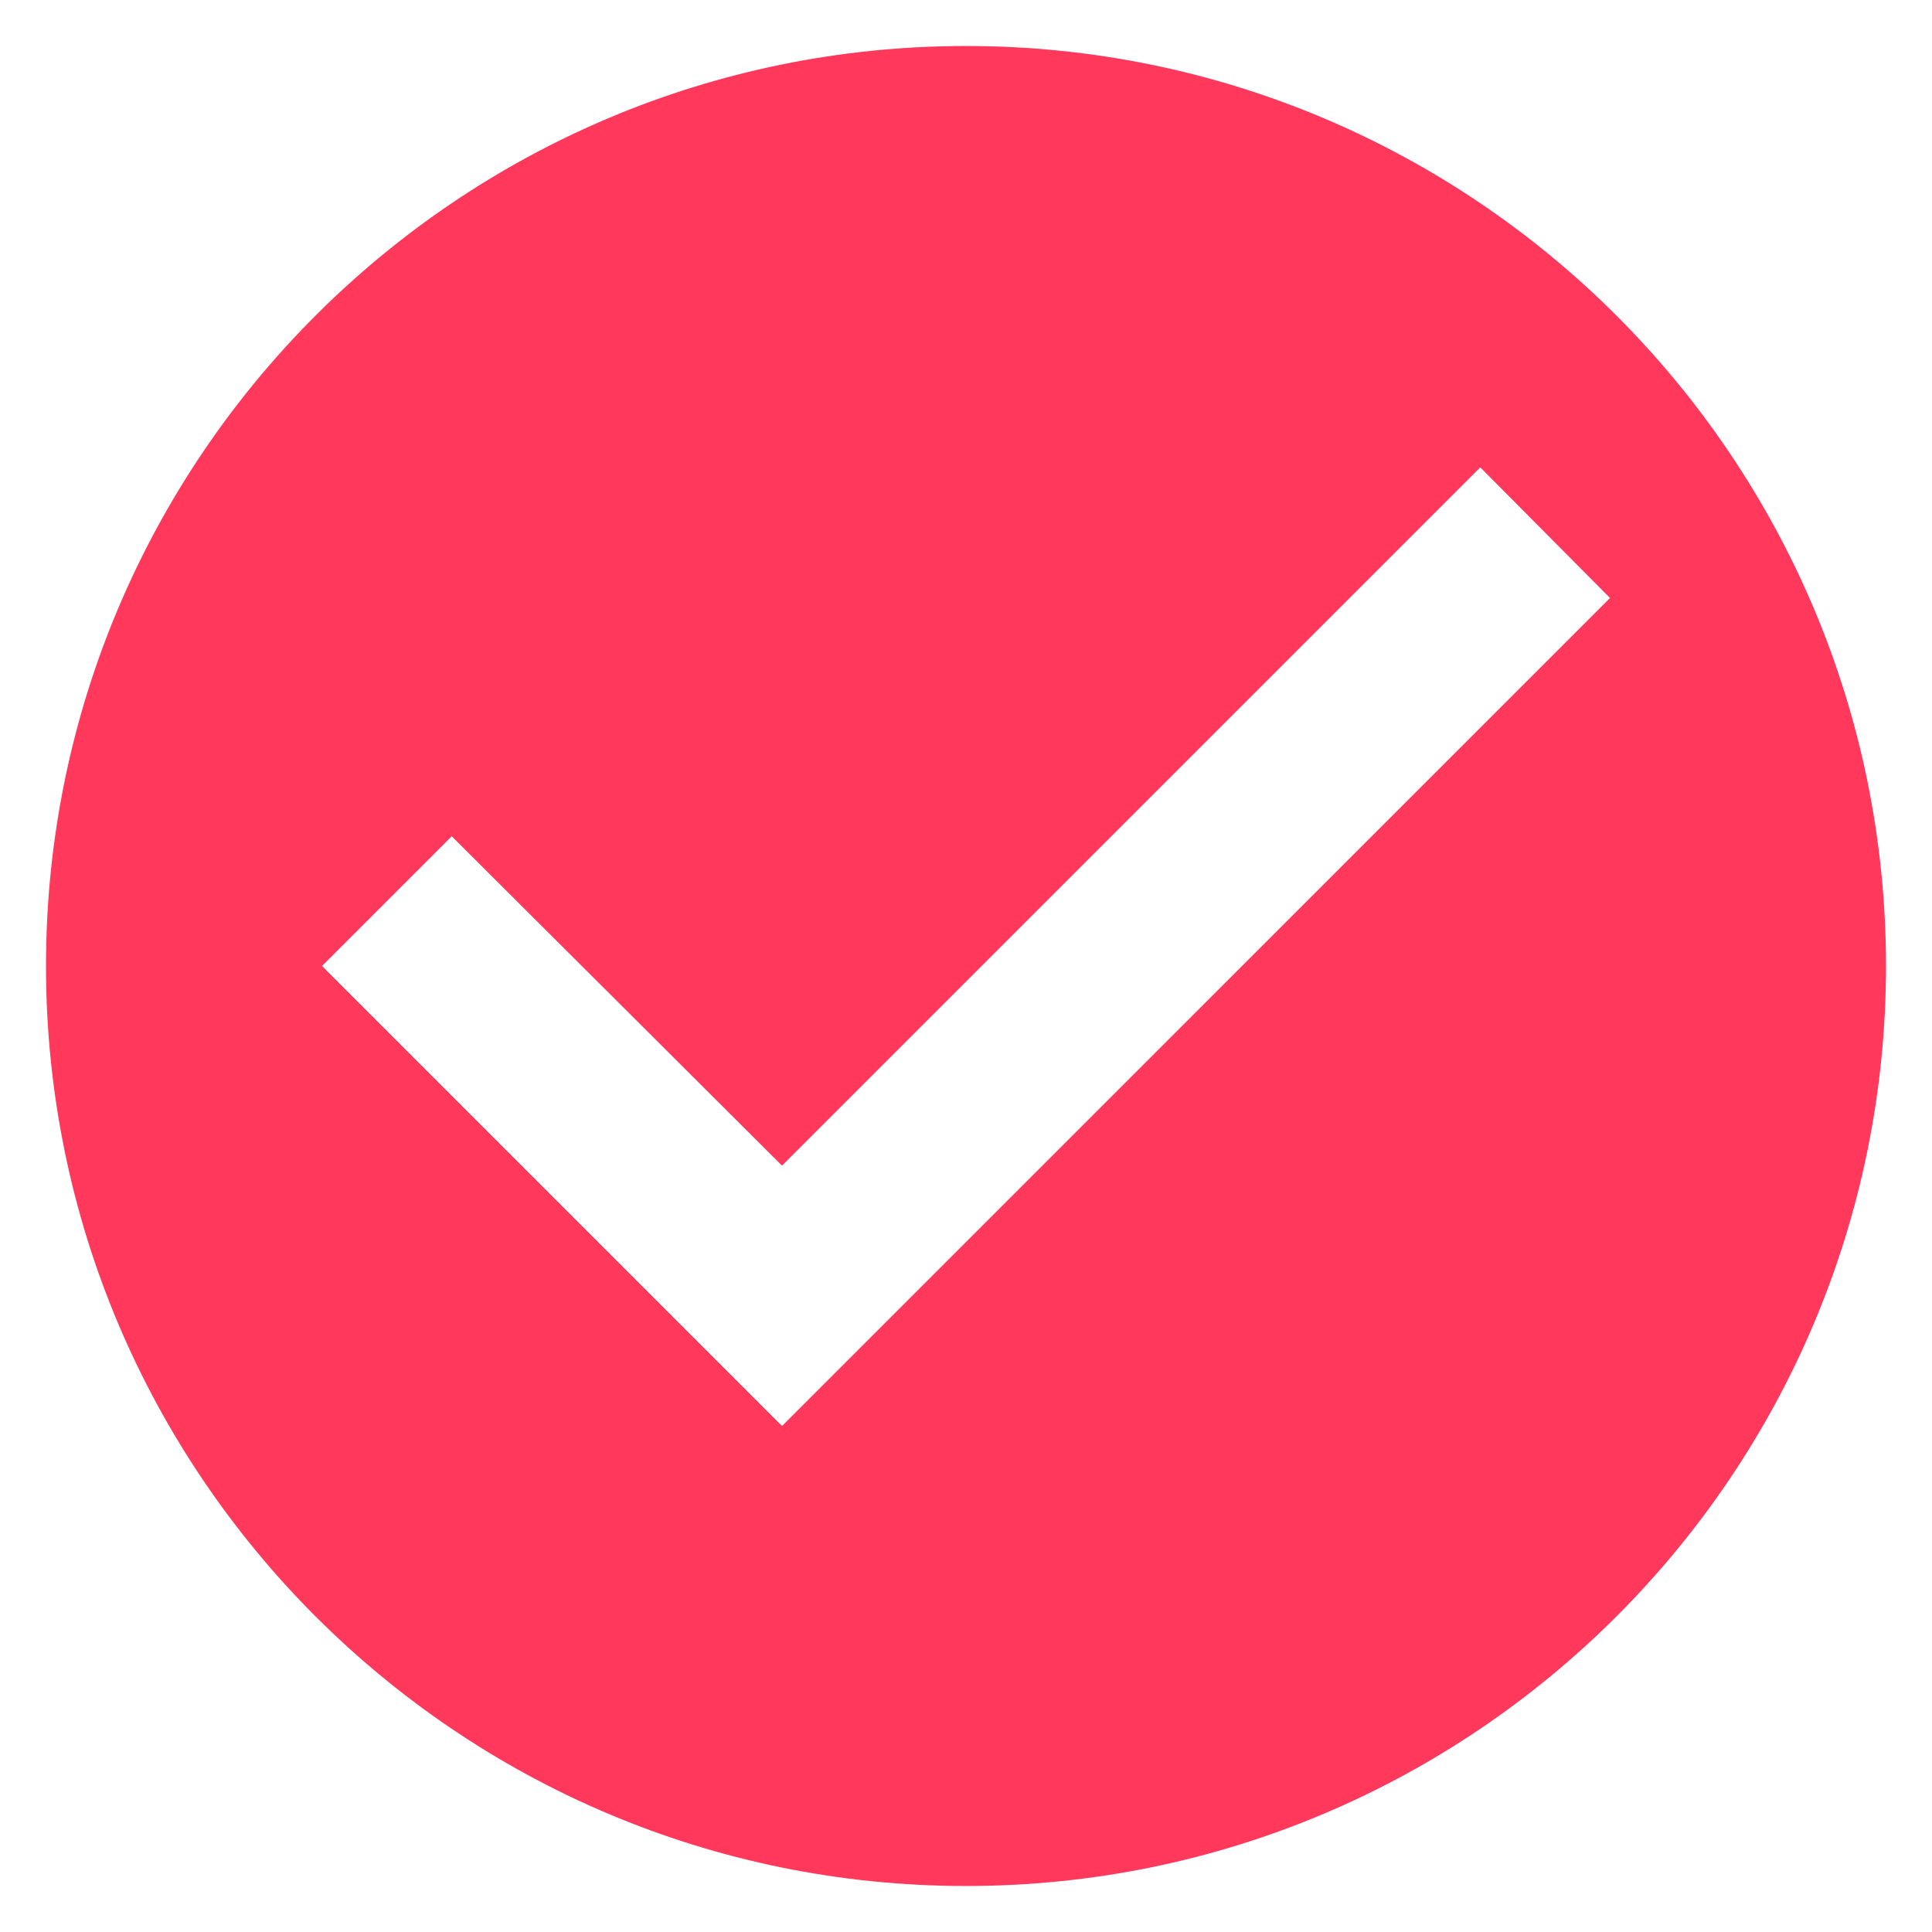 <svg width="21" height="21" viewBox="0 0 21 21" fill="none" xmlns="http://www.w3.org/2000/svg">
<path d="M10.5 0.5C4.98 0.5 0.5 4.98 0.5 10.5C0.5 16.02 4.98 20.5 10.5 20.5C16.02 20.5 20.5 16.02 20.5 10.5C20.5 4.98 16.02 0.5 10.5 0.5ZM8.5 15.5L3.5 10.5L4.91 9.09L8.5 12.67L16.09 5.08L17.5 6.5L8.5 15.5Z" fill="#FF385C"/>
</svg>
